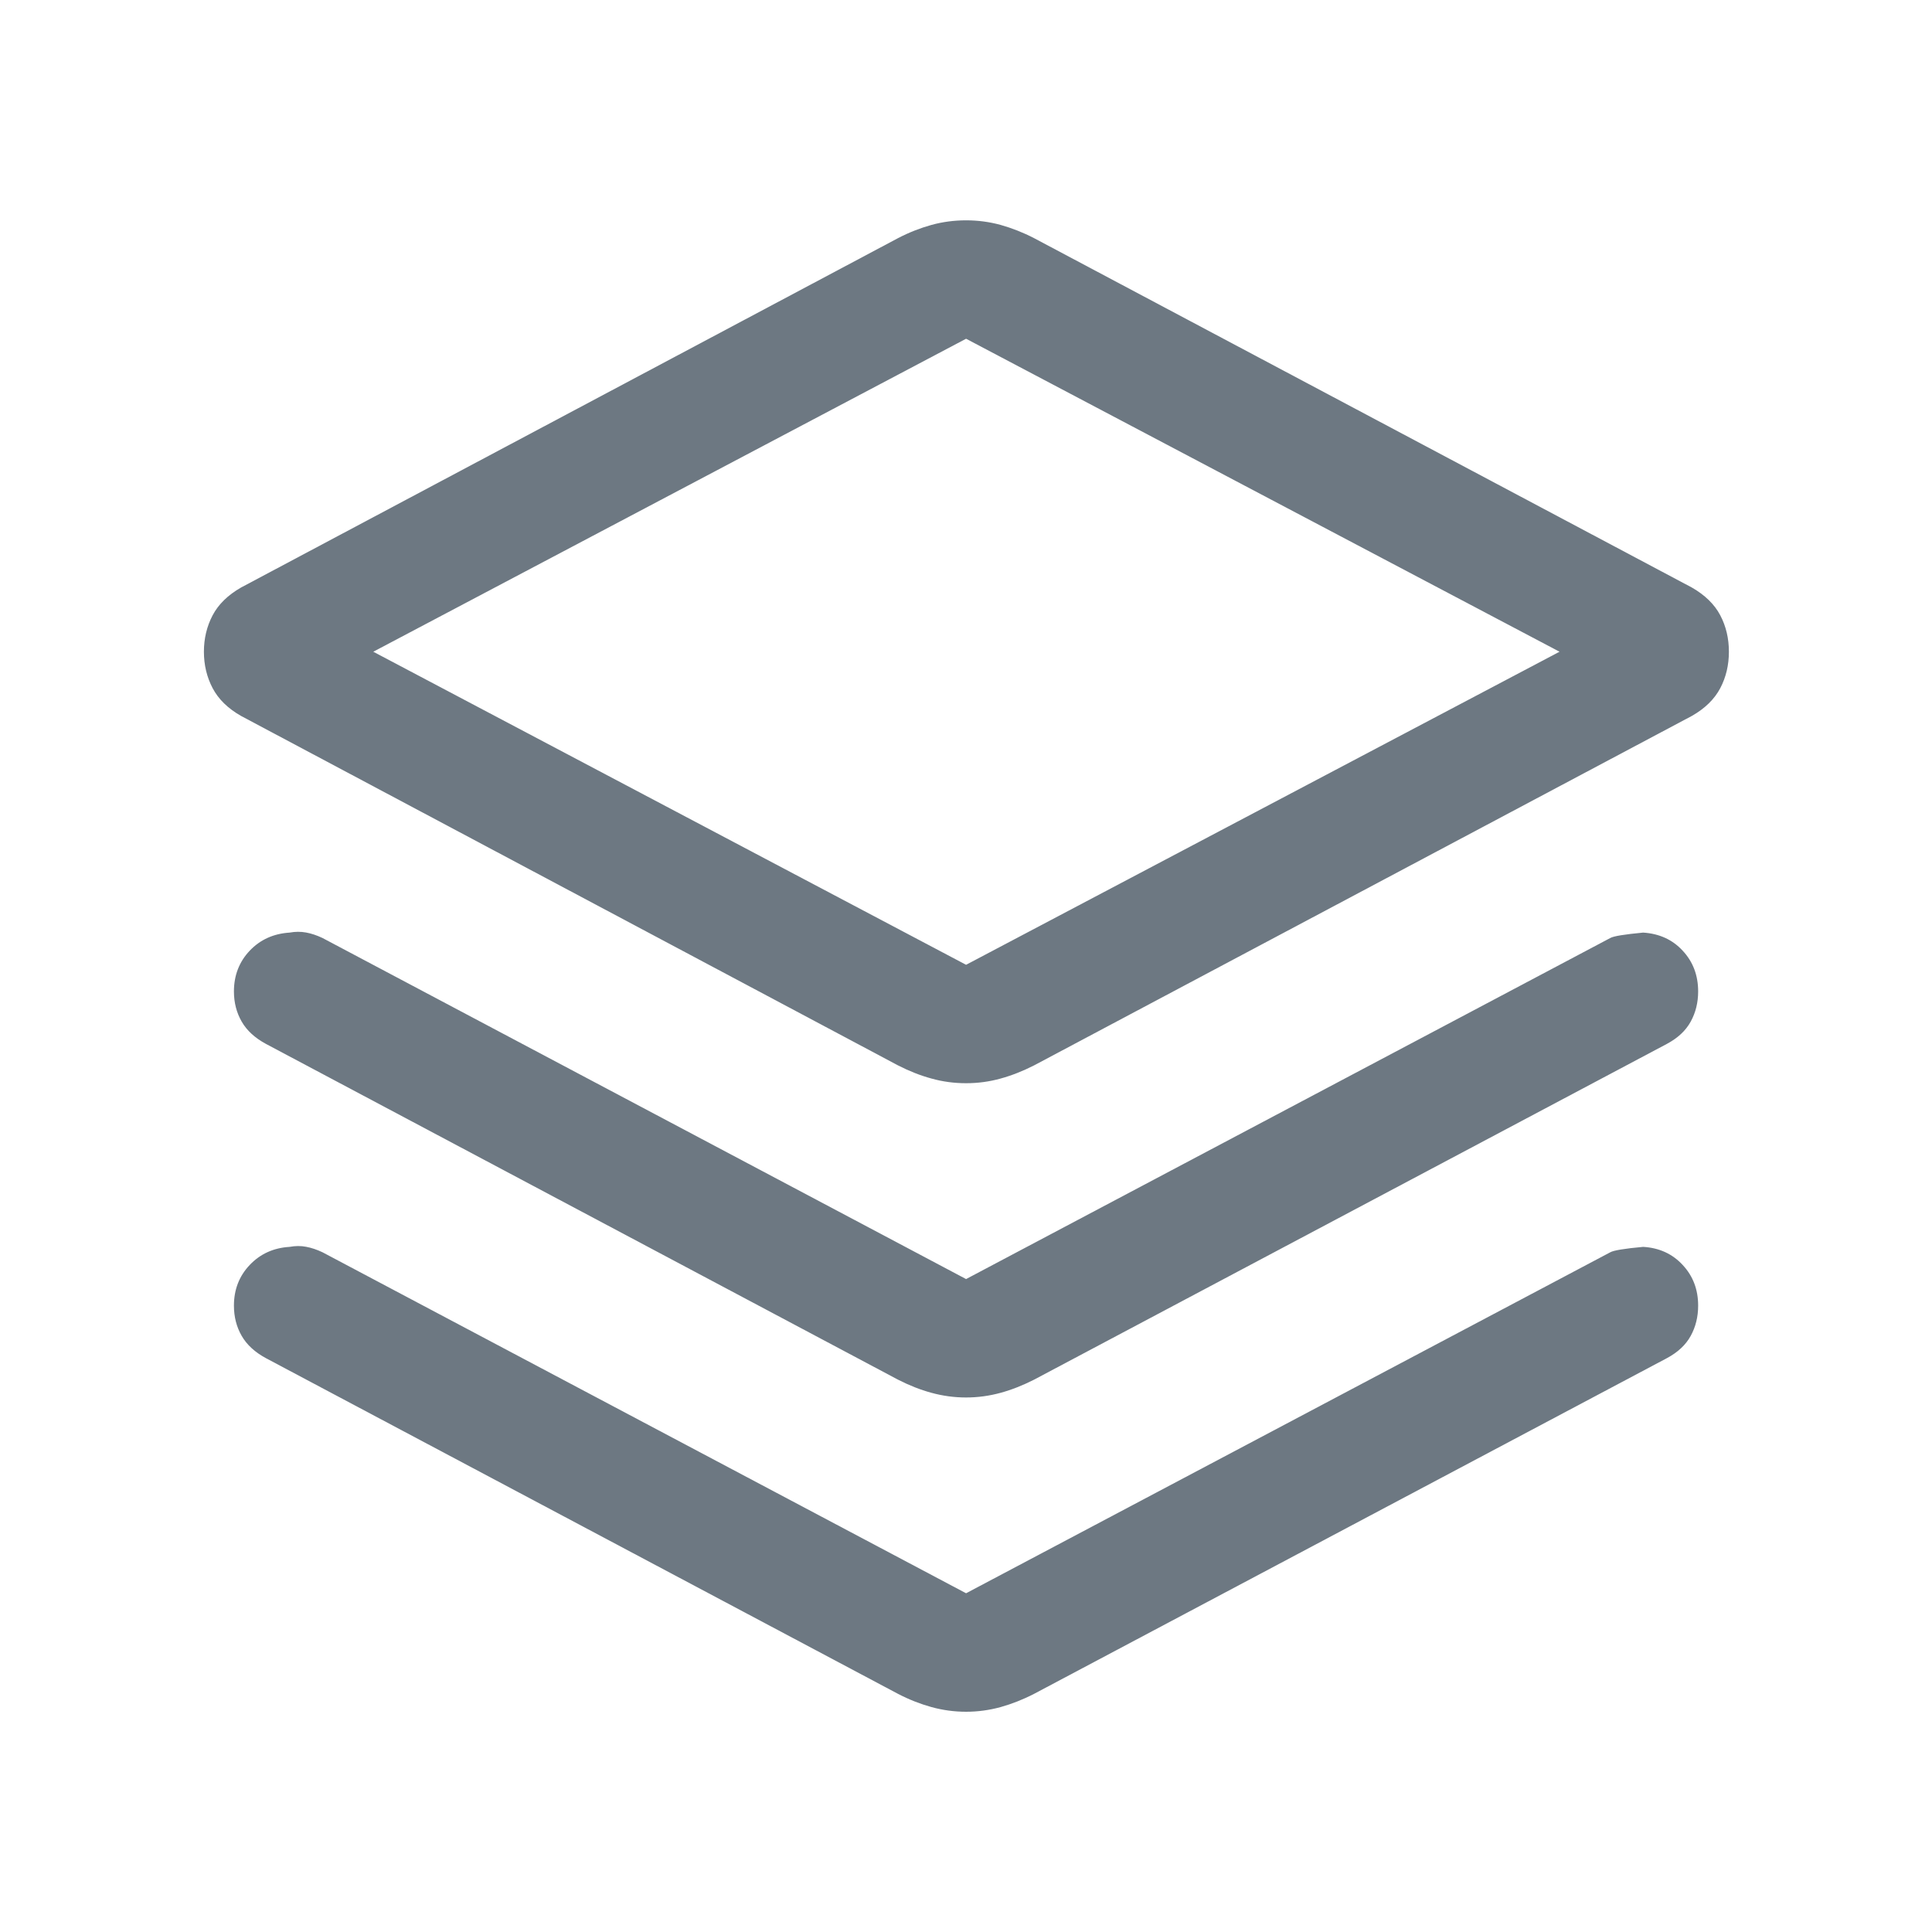 <?xml version='1.0' encoding='utf-8'?>
<svg xmlns:ns0="http://www.w3.org/2000/svg" viewBox="0 0 24 24" xmlns="http://www.w3.org/2000/svg"><ns0:path d="M12.001 13.456C11.853 13.456 11.71 13.437 11.571 13.398C11.431 13.36 11.293 13.305 11.156 13.235L2.995 8.894C2.831 8.801 2.713 8.685 2.641 8.548C2.569 8.411 2.533 8.26 2.533 8.096C2.533 7.932 2.569 7.781 2.641 7.644C2.713 7.507 2.831 7.392 2.995 7.298L11.156 2.958C11.293 2.887 11.431 2.833 11.571 2.794C11.71 2.756 11.853 2.737 12.001 2.737C12.148 2.737 12.291 2.756 12.43 2.794C12.569 2.833 12.707 2.887 12.845 2.958L21.016 7.298C21.18 7.392 21.298 7.507 21.37 7.644C21.442 7.781 21.477 7.932 21.477 8.096C21.477 8.26 21.442 8.411 21.37 8.548C21.298 8.685 21.18 8.801 21.016 8.894L12.845 13.235C12.707 13.305 12.569 13.36 12.43 13.398C12.291 13.437 12.148 13.456 12.001 13.456ZM12.001 11.985L19.373 8.096L12.001 4.208L4.637 8.096L12.001 11.985ZM12.001 15.889L20.004 11.652C20.044 11.629 20.18 11.607 20.412 11.585C20.612 11.598 20.776 11.672 20.903 11.81C21.031 11.947 21.095 12.116 21.095 12.316C21.095 12.454 21.064 12.579 21.003 12.69C20.942 12.802 20.843 12.895 20.704 12.969L12.845 17.139C12.707 17.209 12.569 17.264 12.43 17.302C12.291 17.34 12.148 17.36 12.001 17.36C11.853 17.36 11.71 17.34 11.571 17.302C11.431 17.264 11.293 17.209 11.156 17.139L3.306 12.969C3.168 12.895 3.066 12.802 3.002 12.69C2.938 12.579 2.906 12.454 2.906 12.316C2.906 12.116 2.972 11.947 3.102 11.81C3.233 11.672 3.398 11.598 3.598 11.585C3.669 11.572 3.737 11.572 3.802 11.584C3.868 11.596 3.936 11.619 4.006 11.652L12.001 15.889ZM12.001 19.792L20.004 15.556C20.044 15.533 20.18 15.51 20.412 15.489C20.612 15.501 20.776 15.576 20.903 15.714C21.031 15.851 21.095 16.019 21.095 16.219C21.095 16.358 21.064 16.483 21.003 16.594C20.942 16.706 20.843 16.799 20.704 16.873L12.845 21.042C12.707 21.113 12.569 21.167 12.43 21.206C12.291 21.244 12.148 21.264 12.001 21.264C11.853 21.264 11.71 21.244 11.571 21.206C11.431 21.167 11.293 21.113 11.156 21.042L3.306 16.873C3.168 16.799 3.066 16.706 3.002 16.594C2.938 16.483 2.906 16.358 2.906 16.219C2.906 16.019 2.972 15.851 3.102 15.714C3.233 15.576 3.398 15.501 3.598 15.489C3.669 15.476 3.737 15.475 3.802 15.488C3.868 15.5 3.936 15.523 4.006 15.556L12.001 19.792Z" fill="#6D7882" />
</svg>